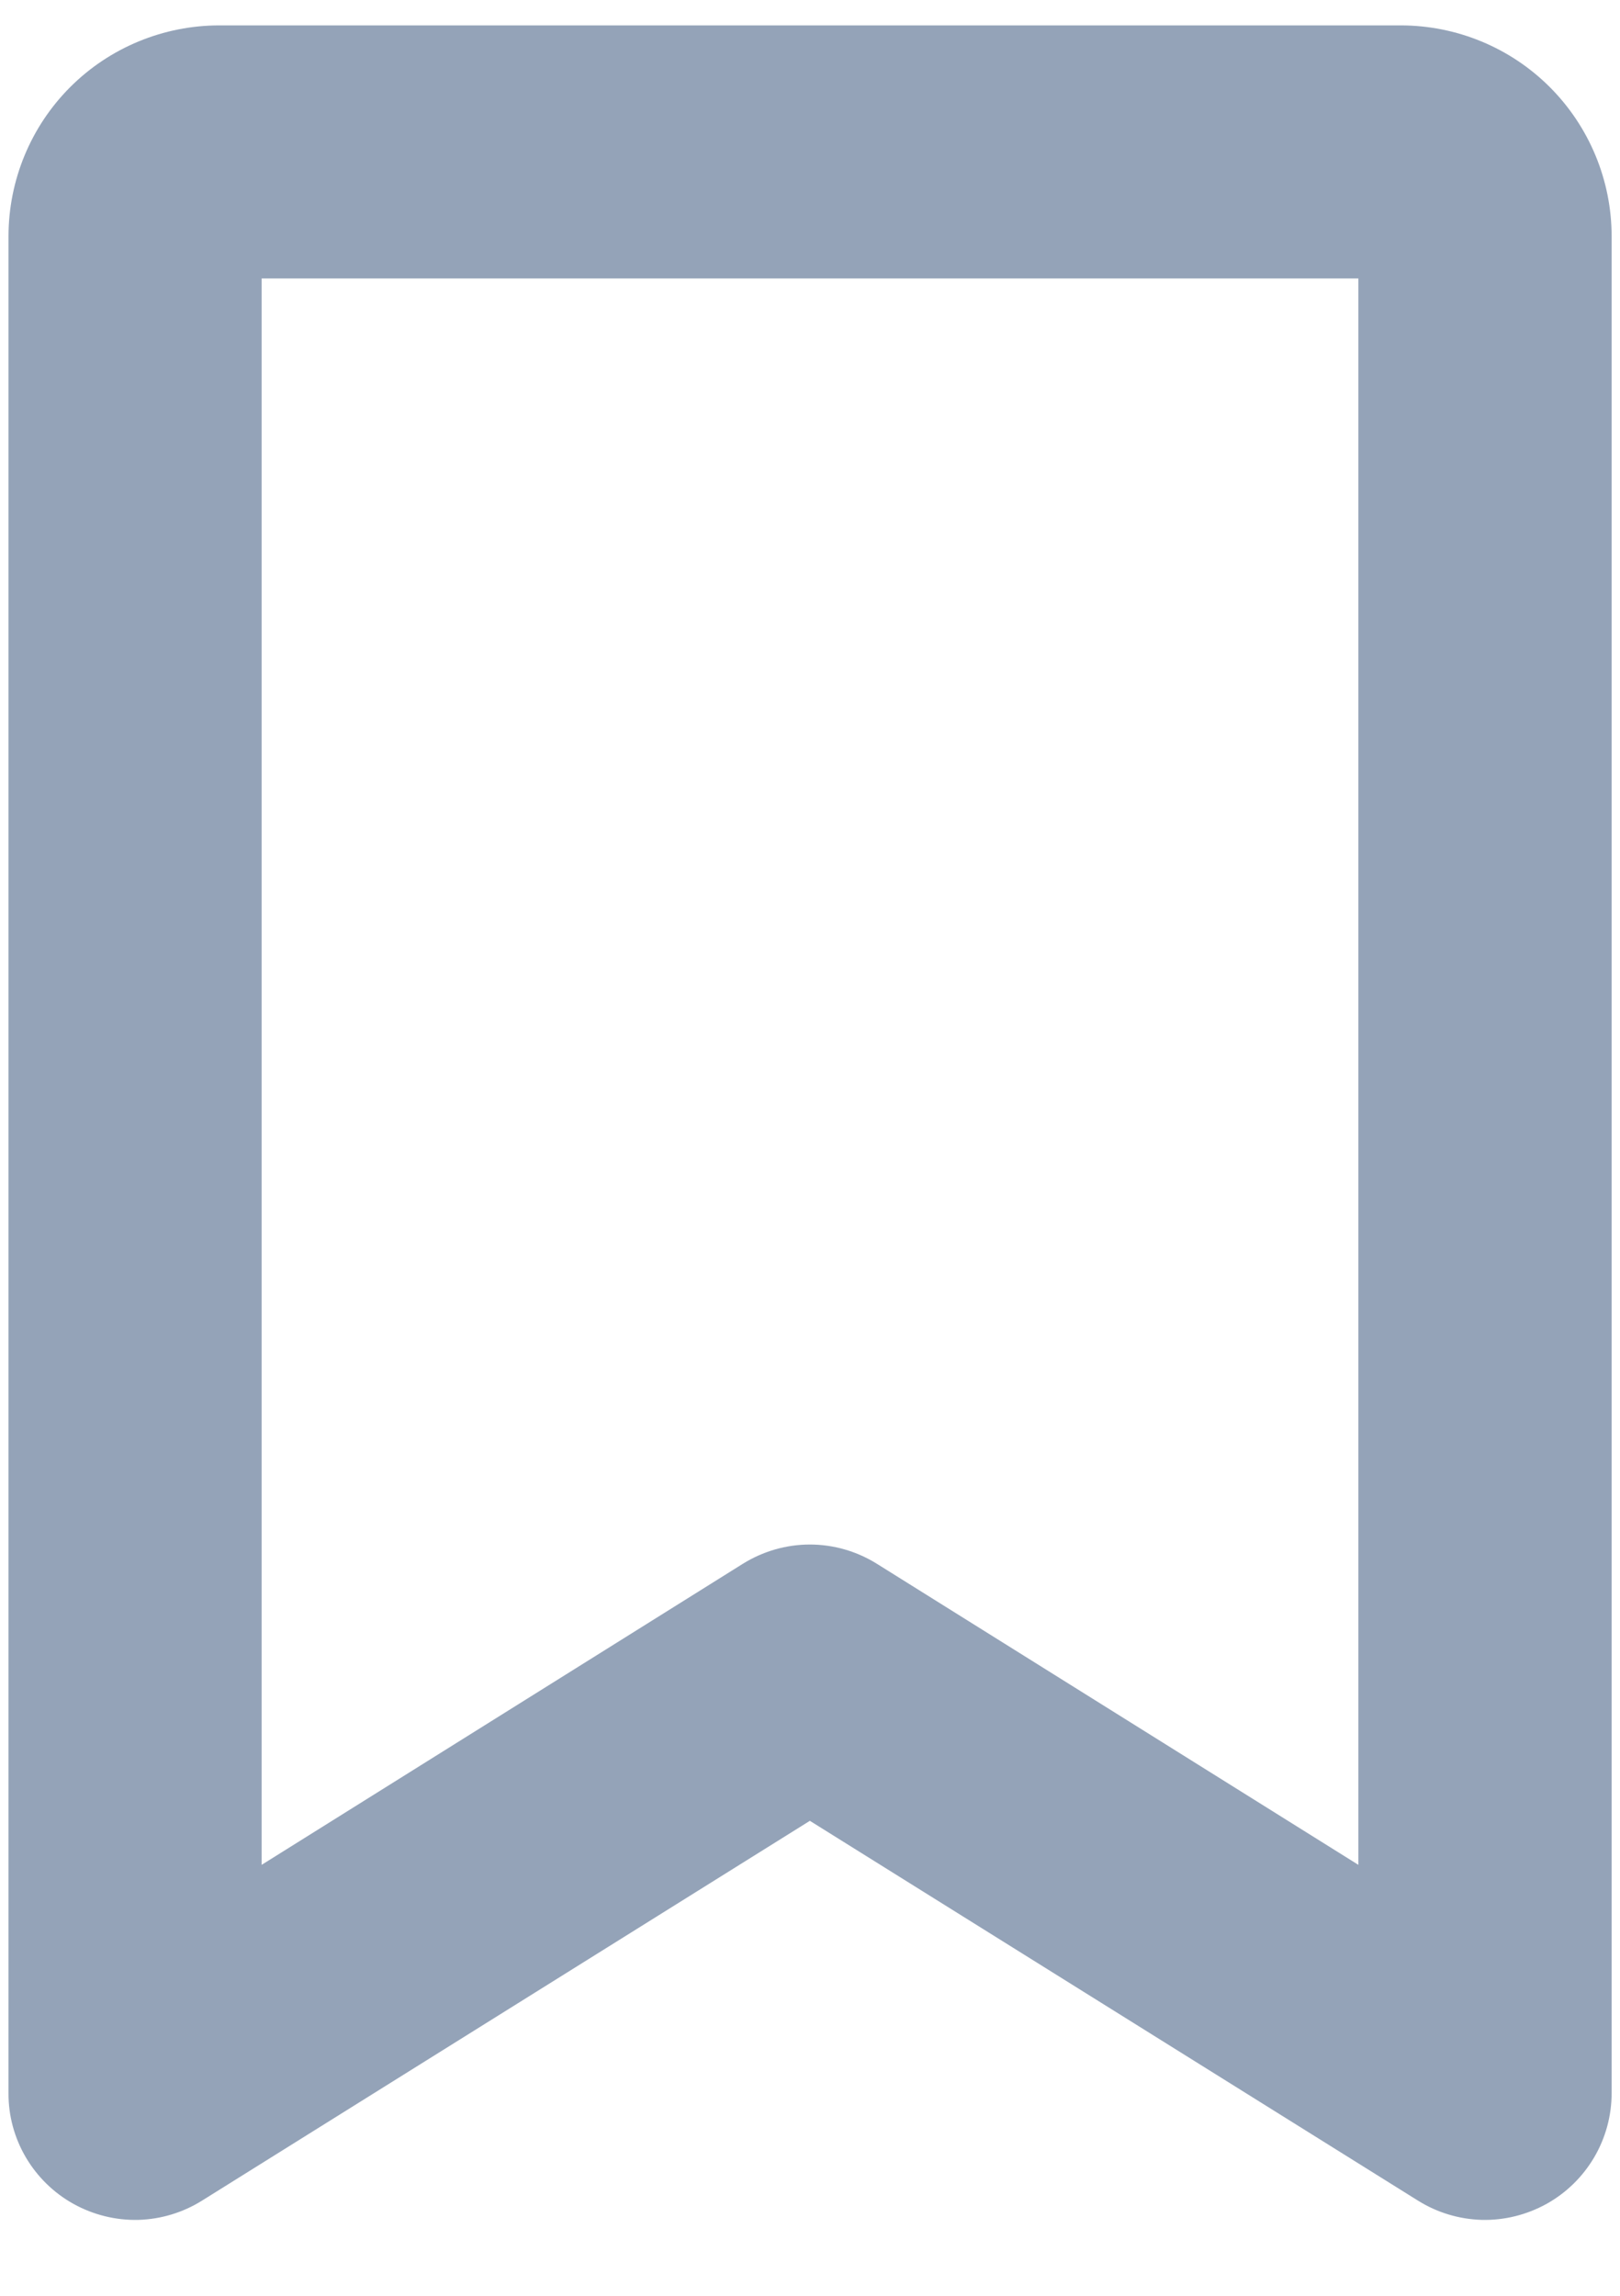 <svg width="12" height="17" viewBox="0 0 12 17" fill="none" xmlns="http://www.w3.org/2000/svg">
<path d="M10.375 0.188H1.625C1.211 0.188 0.813 0.352 0.52 0.645C0.227 0.938 0.063 1.336 0.063 1.75V15.5C0.062 15.667 0.107 15.832 0.192 15.976C0.277 16.12 0.399 16.239 0.545 16.32C0.692 16.401 0.857 16.442 1.025 16.438C1.192 16.433 1.355 16.384 1.497 16.295L5.999 13.483L10.503 16.295C10.645 16.384 10.808 16.433 10.976 16.438C11.143 16.442 11.308 16.401 11.455 16.32C11.601 16.239 11.723 16.12 11.808 15.976C11.893 15.832 11.938 15.667 11.938 15.5V1.75C11.938 1.336 11.773 0.938 11.48 0.645C11.187 0.352 10.789 0.188 10.375 0.188ZM10.062 13.809L6.496 11.58C6.347 11.487 6.175 11.437 5.999 11.437C5.824 11.437 5.651 11.487 5.502 11.58L1.938 13.809V2.062H10.062V13.809Z" fill="#94A3B8"/>
</svg>
